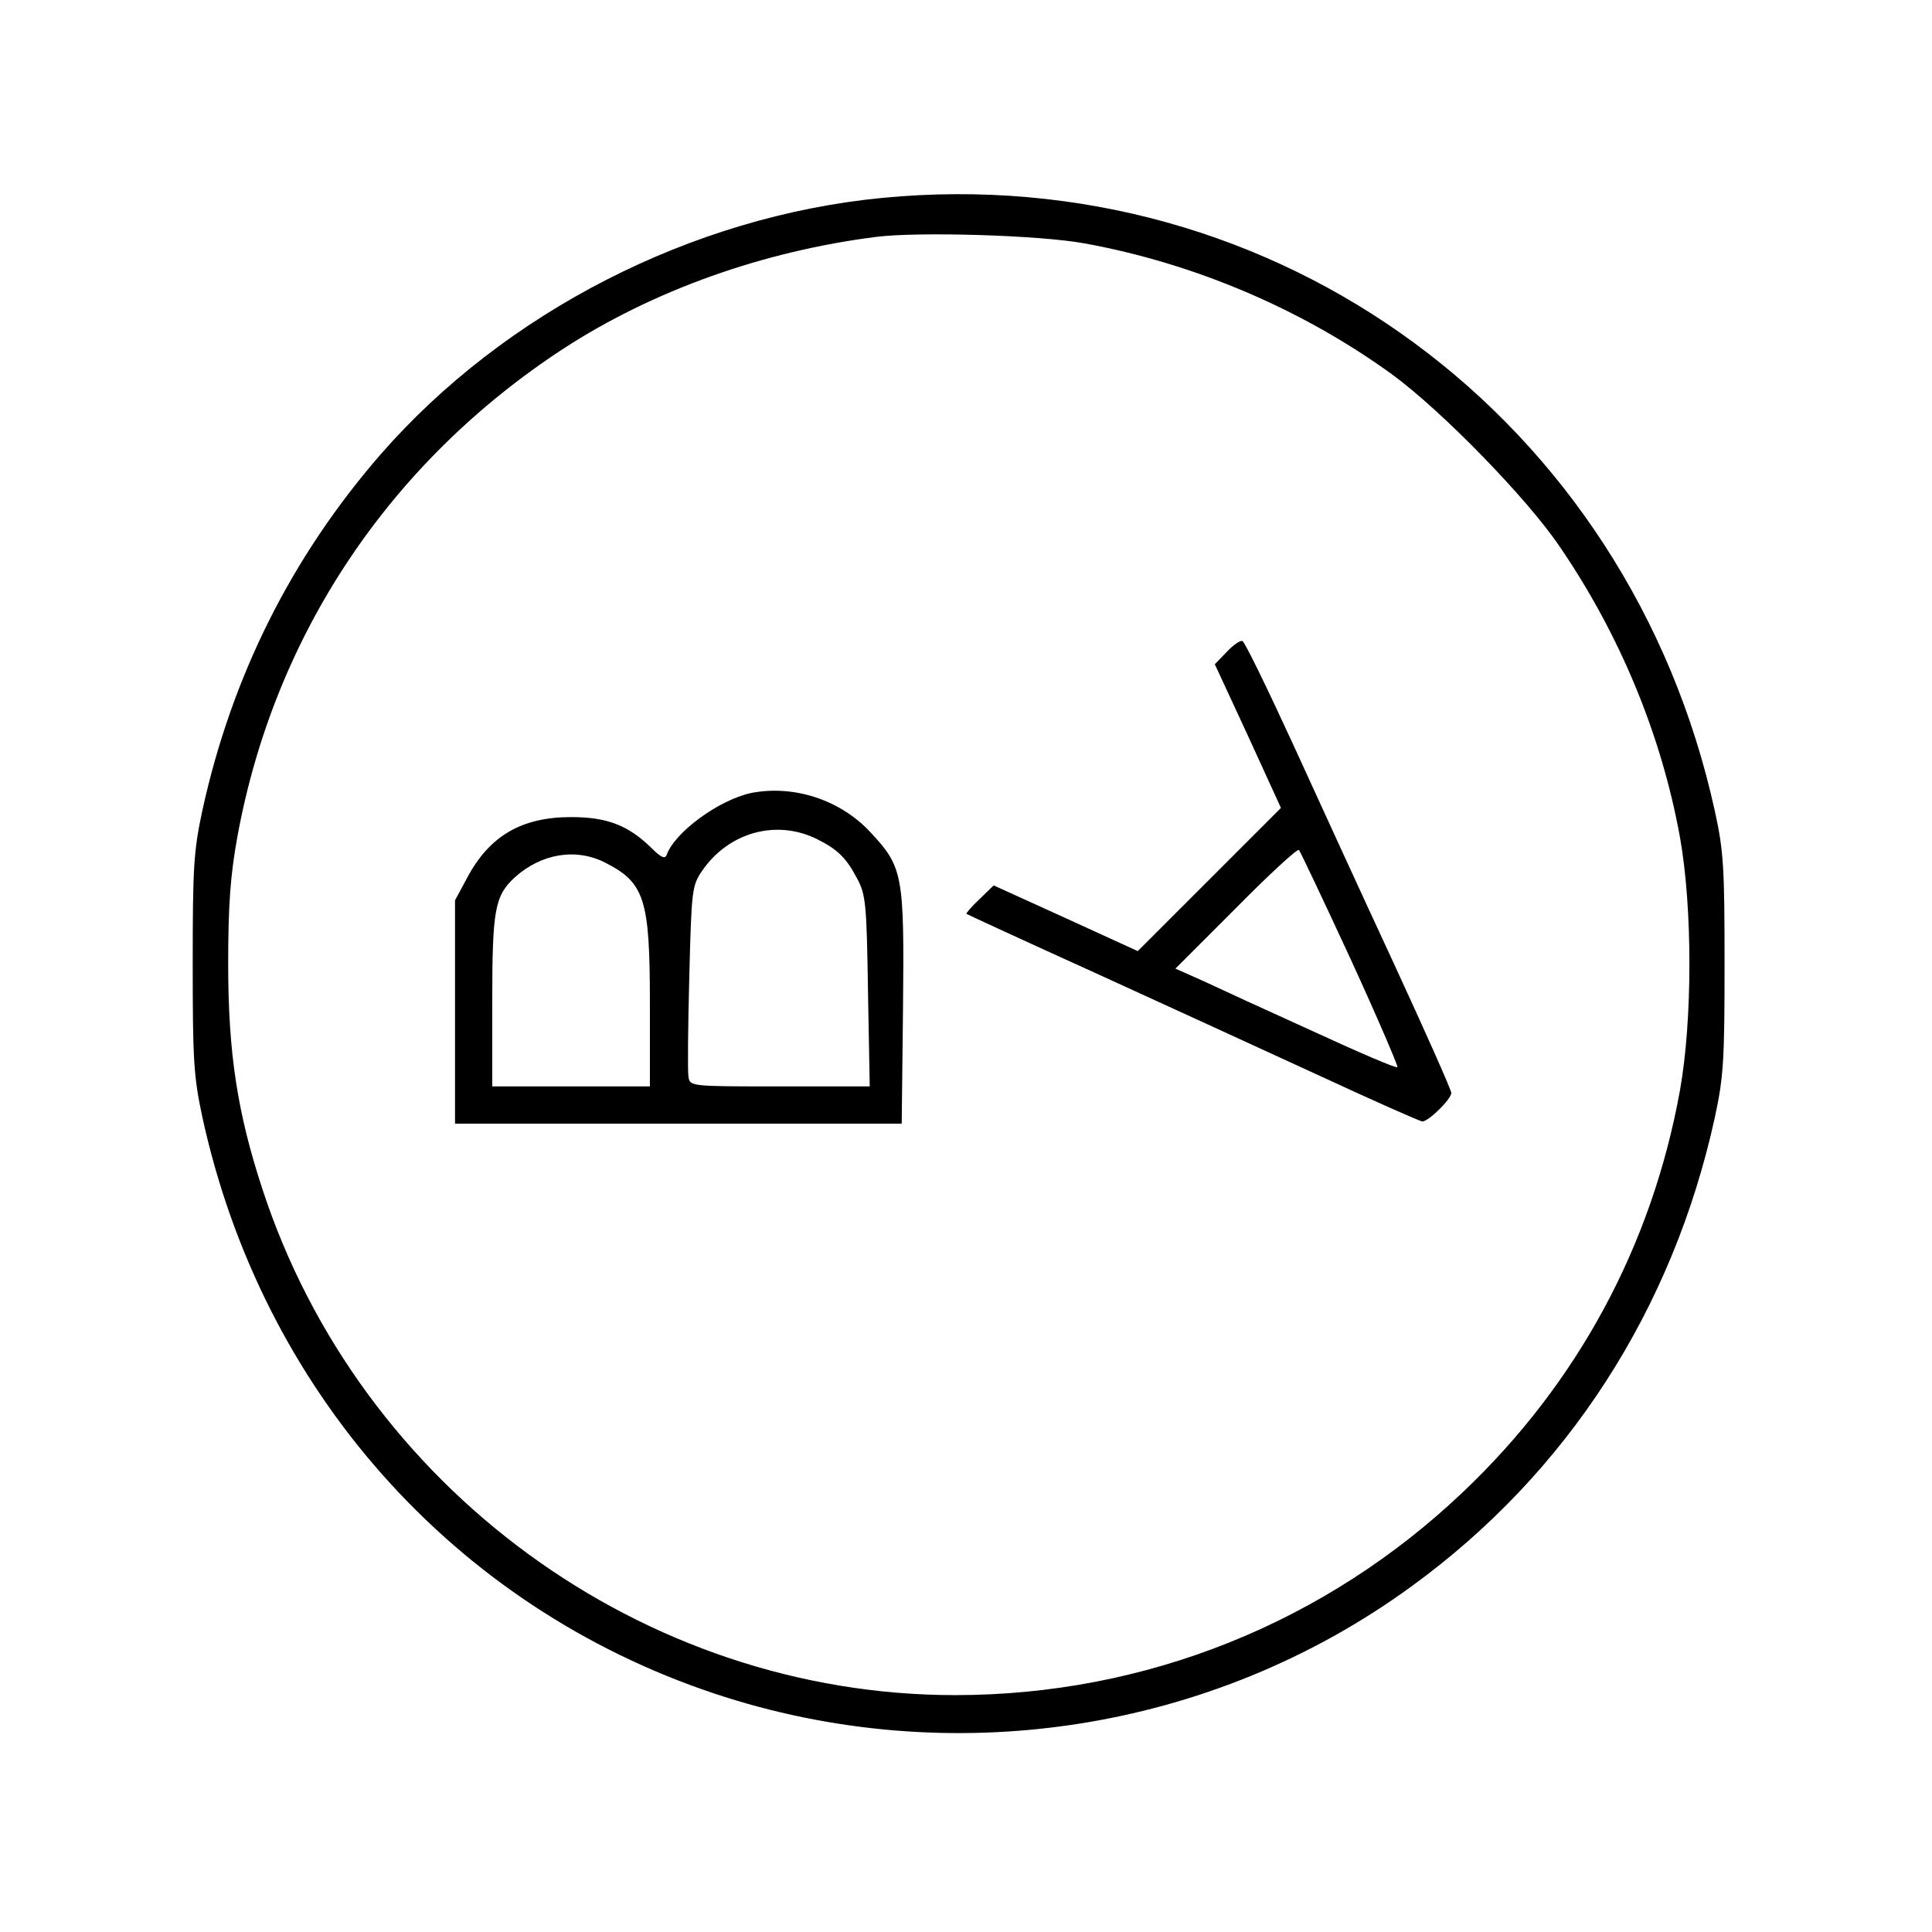<?xml version="1.0" encoding="UTF-8" standalone="no"?>
<svg
   xmlns:dc="http://purl.org/dc/elements/1.1/"
   xmlns:cc="http://creativecommons.org/ns#"
   xmlns:rdf="http://www.w3.org/1999/02/22-rdf-syntax-ns#"
   xmlns:svg="http://www.w3.org/2000/svg"
   xmlns="http://www.w3.org/2000/svg"
   xmlns:sodipodi="http://sodipodi.sourceforge.net/DTD/sodipodi-0.dtd"
   xmlns:inkscape="http://www.inkscape.org/namespaces/inkscape"
   version="1.0"
   width="150pt"
   height="150pt"
   viewBox="0 0 150 150"
   preserveAspectRatio="xMidYMid meet"
   id="svg12"
   sodipodi:docname="ba.svg"
   inkscape:version="1.0.1 (3bc2e813f5, 2020-09-07)">
  <defs
     id="defs16" />
  <sodipodi:namedview
     pagecolor="#ffffff"
     bordercolor="#666666"
     borderopacity="1"
     objecttolerance="10"
     gridtolerance="10"
     guidetolerance="10"
     inkscape:pageopacity="0"
     inkscape:pageshadow="2"
     inkscape:window-width="1313"
     inkscape:window-height="765"
     id="namedview14"
     showgrid="false"
     inkscape:zoom="1.5026019"
     inkscape:cx="133.23068"
     inkscape:cy="170.28375"
     inkscape:window-x="589"
     inkscape:window-y="233"
     inkscape:window-maximized="0"
     inkscape:current-layer="svg12" />
  <g
     transform="matrix(0.034,0,0,-0.034,-25.702,176.829)"
     fill="#000000"
     stroke="none"
     id="g10">
    <path
       d="m 2771,4749 c -435,-42 -863,-261 -1147,-587 -203,-234 -339,-506 -406,-812 -20,-93 -22,-132 -22,-350 0,-218 2,-257 22,-350 136,-624 573,-1117 1168,-1316 539,-180 1137,-89 1594,245 356,259 596,632 692,1071 20,93 22,132 22,350 0,217 -2,257 -22,348 -196,896 -999,1488 -1901,1401 z m 462,-104 c 252,-46 498,-151 703,-300 113,-83 308,-283 382,-393 138,-202 232,-431 274,-662 29,-161 29,-419 0,-580 -64,-353 -233,-667 -494,-915 -315,-300 -726,-465 -1161,-465 -712,0 -1359,473 -1582,1156 -57,174 -78,310 -78,514 0,134 5,202 21,290 84,461 348,856 745,1115 205,133 455,222 714,255 97,12 373,4 476,-15 z"
       id="path4" />
    <path
       d="m 3557,3712 -27,-28 76,-164 75,-164 -163,-163 -164,-164 -164,75 -165,75 -32,-31 c -18,-17 -32,-33 -30,-34 1,-1 133,-62 292,-134 160,-73 391,-179 515,-236 123,-57 229,-104 234,-104 14,0 66,51 66,65 0,7 -58,137 -129,291 -71,153 -176,382 -234,509 -58,126 -109,231 -114,232 -5,2 -21,-9 -36,-25 z m 283,-701 c 61,-133 109,-245 107,-247 -3,-3 -89,34 -193,82 -104,47 -217,99 -251,115 l -63,28 138,138 c 75,76 140,136 144,133 3,-3 56,-115 118,-249 z"
       id="path6" />
    <path
       d="m 2471,3390 c -74,-16 -175,-90 -193,-142 -4,-9 -13,-5 -34,16 -53,52 -101,71 -184,71 -113,0 -187,-43 -238,-140 l -27,-50 v -255 -255 h 510 510 l 3,265 c 3,304 0,321 -75,401 -69,74 -175,108 -272,89 z m 152,-106 c 46,-23 66,-43 90,-89 20,-37 22,-58 25,-257 l 4,-218 h -205 c -206,0 -206,0 -209,23 -2,12 -1,115 2,228 5,197 6,207 29,241 61,89 171,119 264,72 z m -485,-53 c 90,-46 102,-83 102,-321 v -190 h -180 -180 v 195 c 0,209 6,240 51,282 61,55 140,68 207,34 z"
       id="path8" />
  </g>
</svg>
